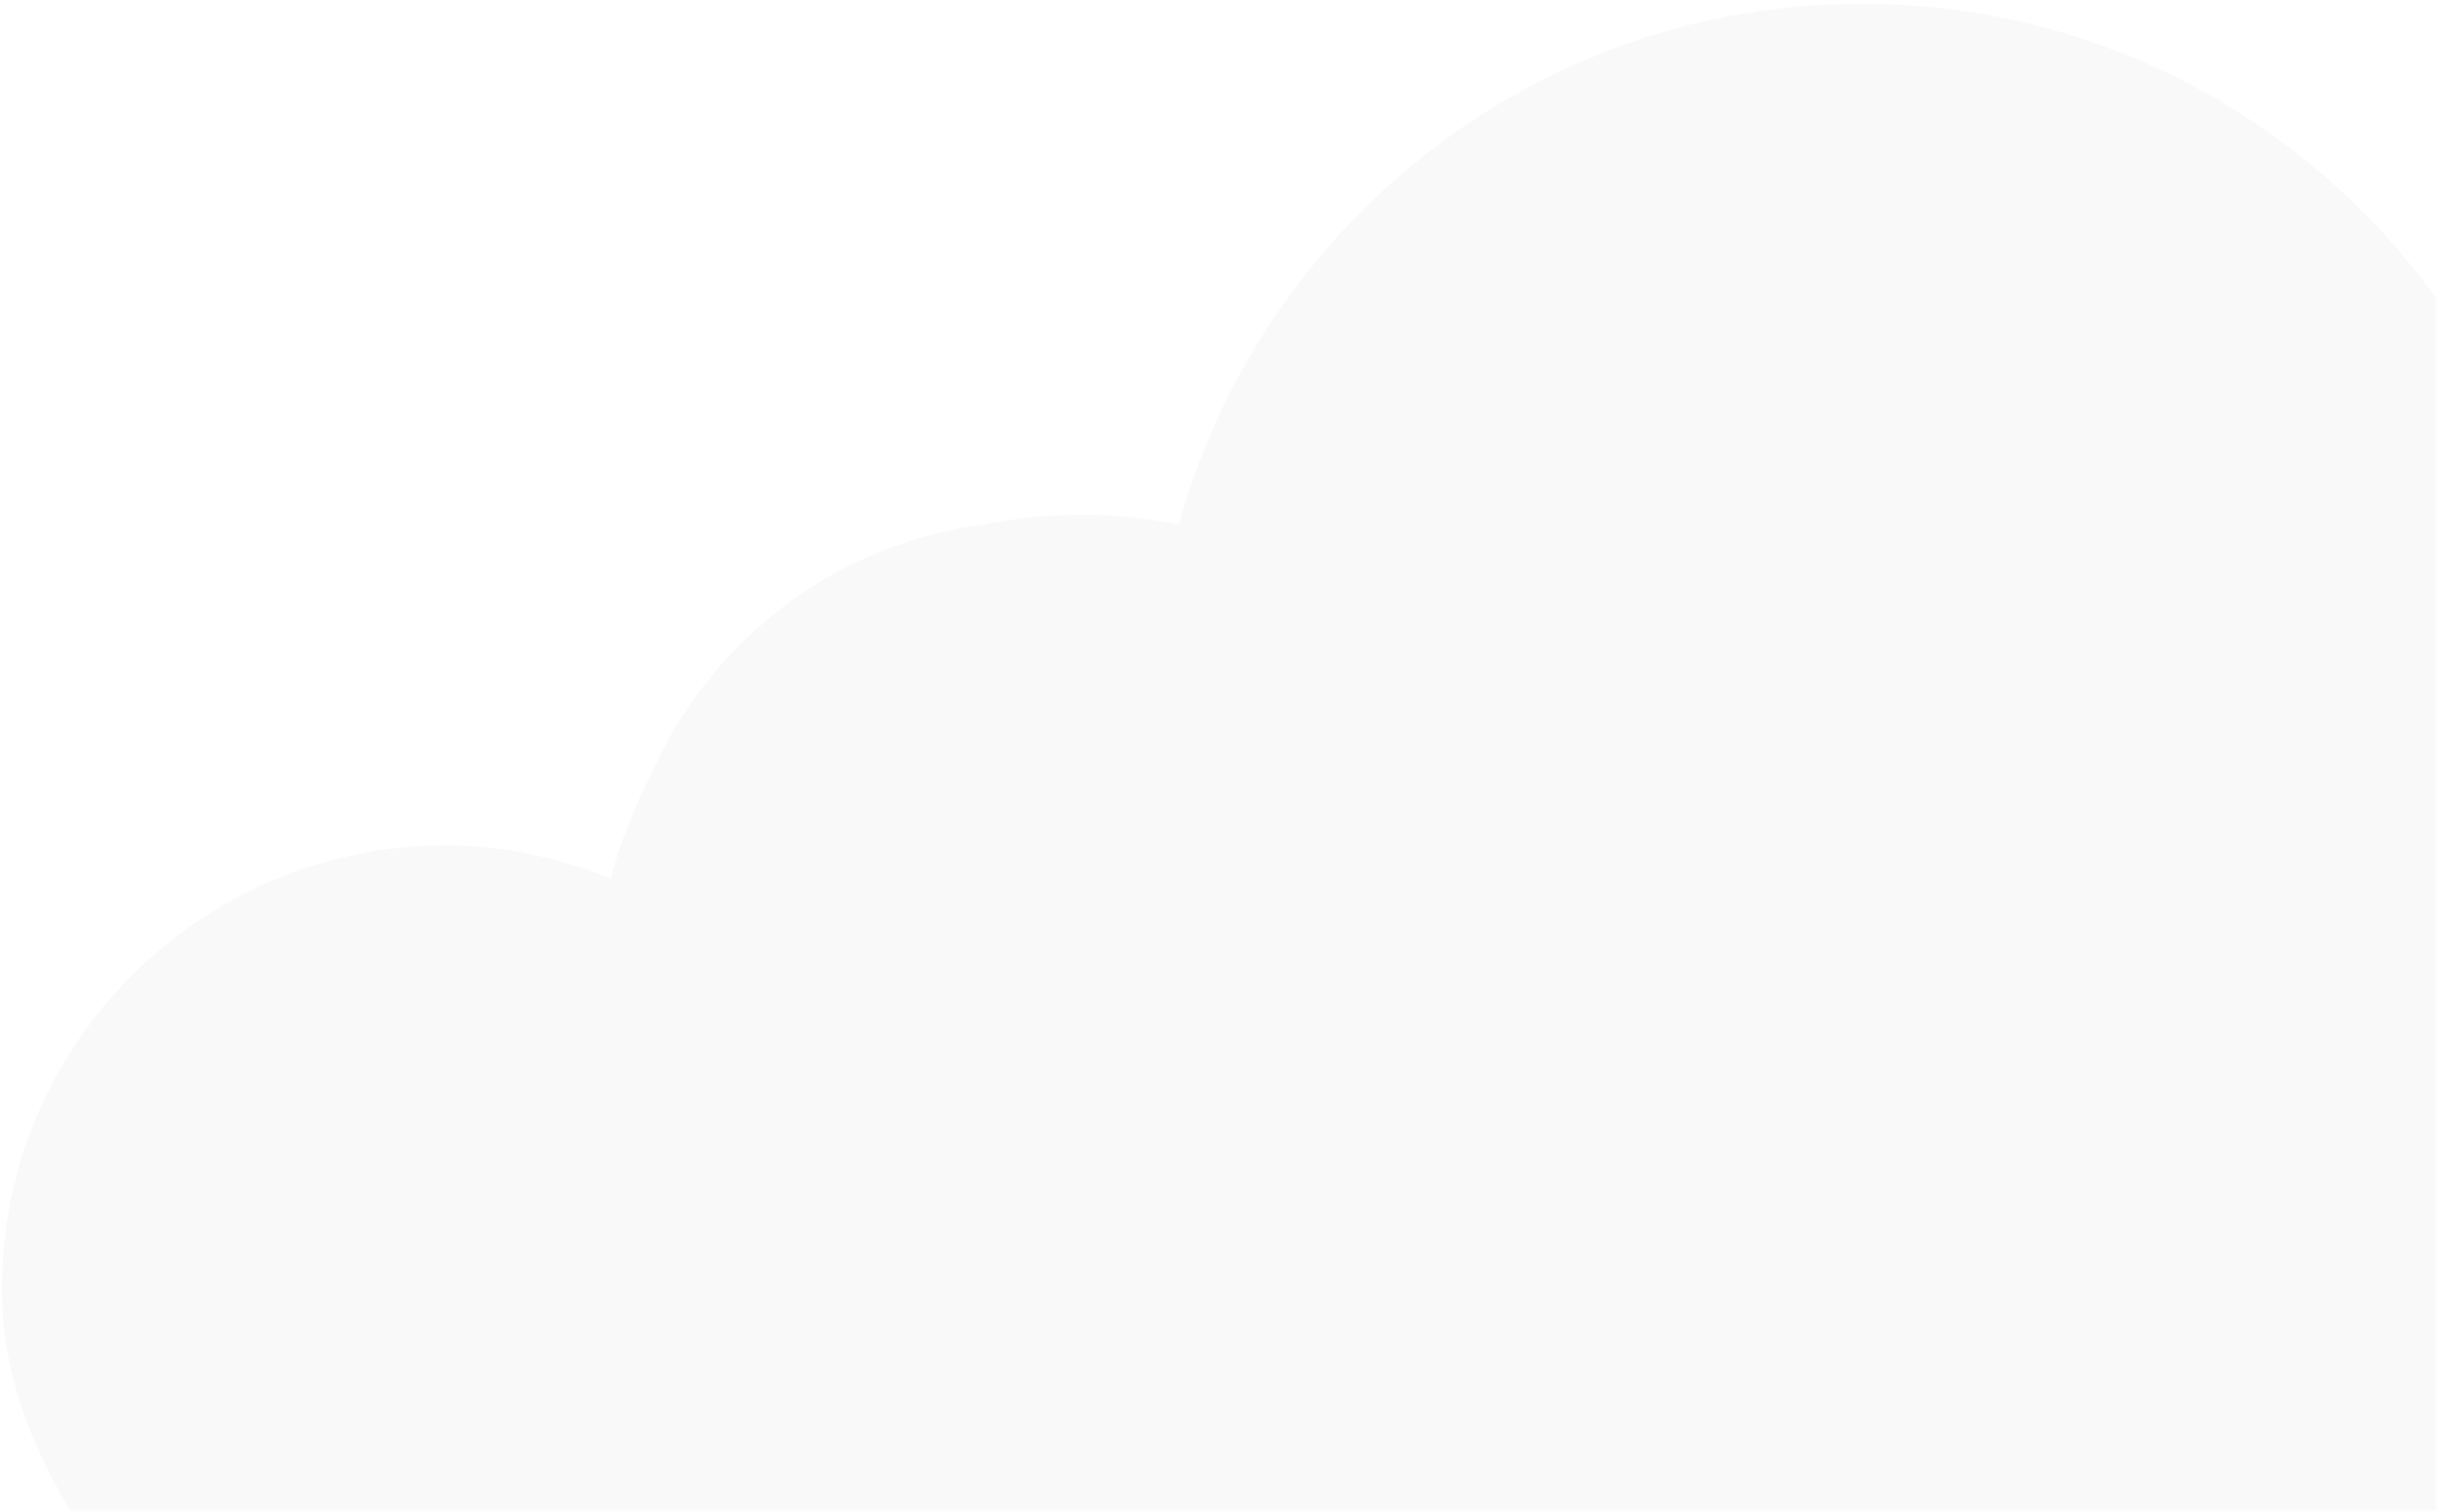 <?xml version="1.0" encoding="UTF-8"?>
<svg xmlns="http://www.w3.org/2000/svg" xmlns:xlink="http://www.w3.org/1999/xlink" width="374pt" height="232pt" viewBox="0 0 374 232" version="1.1">
<defs>
<filter id="alpha" filterUnits="objectBoundingBox" x="0%" y="0%" width="100%" height="100%">
  <feColorMatrix type="matrix" in="SourceGraphic" values="0 0 0 0 1 0 0 0 0 1 0 0 0 0 1 0 0 0 1 0"/>
</filter>
<mask id="mask0">
  <g filter="url(#alpha)">
<rect x="0" y="0" width="374" height="232" style="fill:rgb(0%,0%,0%);fill-opacity:0.055;stroke:none;"/>
  </g>
</mask>
<clipPath id="clip1">
  <rect width="374" height="232"/>
</clipPath>
<g id="surface6" clip-path="url(#clip1)">
<path style=" stroke:none;fill-rule:evenodd;fill:rgb(59.216%,59.216%,59.216%);fill-opacity:1;" d="M 577.543 214.645 C 577.543 194.957 561.547 178.992 541.812 178.992 C 536.34 178.992 531.316 180.43 526.684 182.621 C 519.91 168.773 507.047 159.176 491.539 155.902 C 492.223 152.332 493.691 149.035 493.691 145.27 C 493.691 112.5 467.074 85.945 434.23 85.945 C 418.695 85.945 404.797 92.23 394.203 101.977 C 390.211 45.395 343.438 0.578 285.715 0.578 C 235.539 0.578 193.719 34.52 180.895 80.488 C 176.074 79.531 171.094 78.992 165.988 78.992 C 131.184 78.992 102.195 102.754 93.715 134.816 C 85.891 131.688 77.434 129.73 68.48 129.73 C 30.816 129.73 0.281 160.199 0.281 197.777 C 0.281 210.516 4.746 221.754 10.848 231.953 L 572.418 231.953 C 575.387 226.742 577.543 221.047 577.543 214.645 "/>
<path style=" stroke:none;fill-rule:evenodd;fill:rgb(59.216%,59.216%,59.216%);fill-opacity:1;" d="M 152.039 94.711 C 187.73 94.711 216.938 123.734 216.938 159.199 C 216.938 166.512 215.43 173.434 213.145 180 C 219.973 169.789 224 157.594 224 144.496 C 224 109.023 194.801 80 159.113 80 L 159.105 80 C 130.773 80 106.785 98.414 98 123.695 C 109.645 106.281 129.531 94.711 152.039 94.711 "/>
</g>
</defs>
<g id="surface1">
<use xlink:href="#surface6" mask="url(#mask0)"/>
</g>
</svg>
